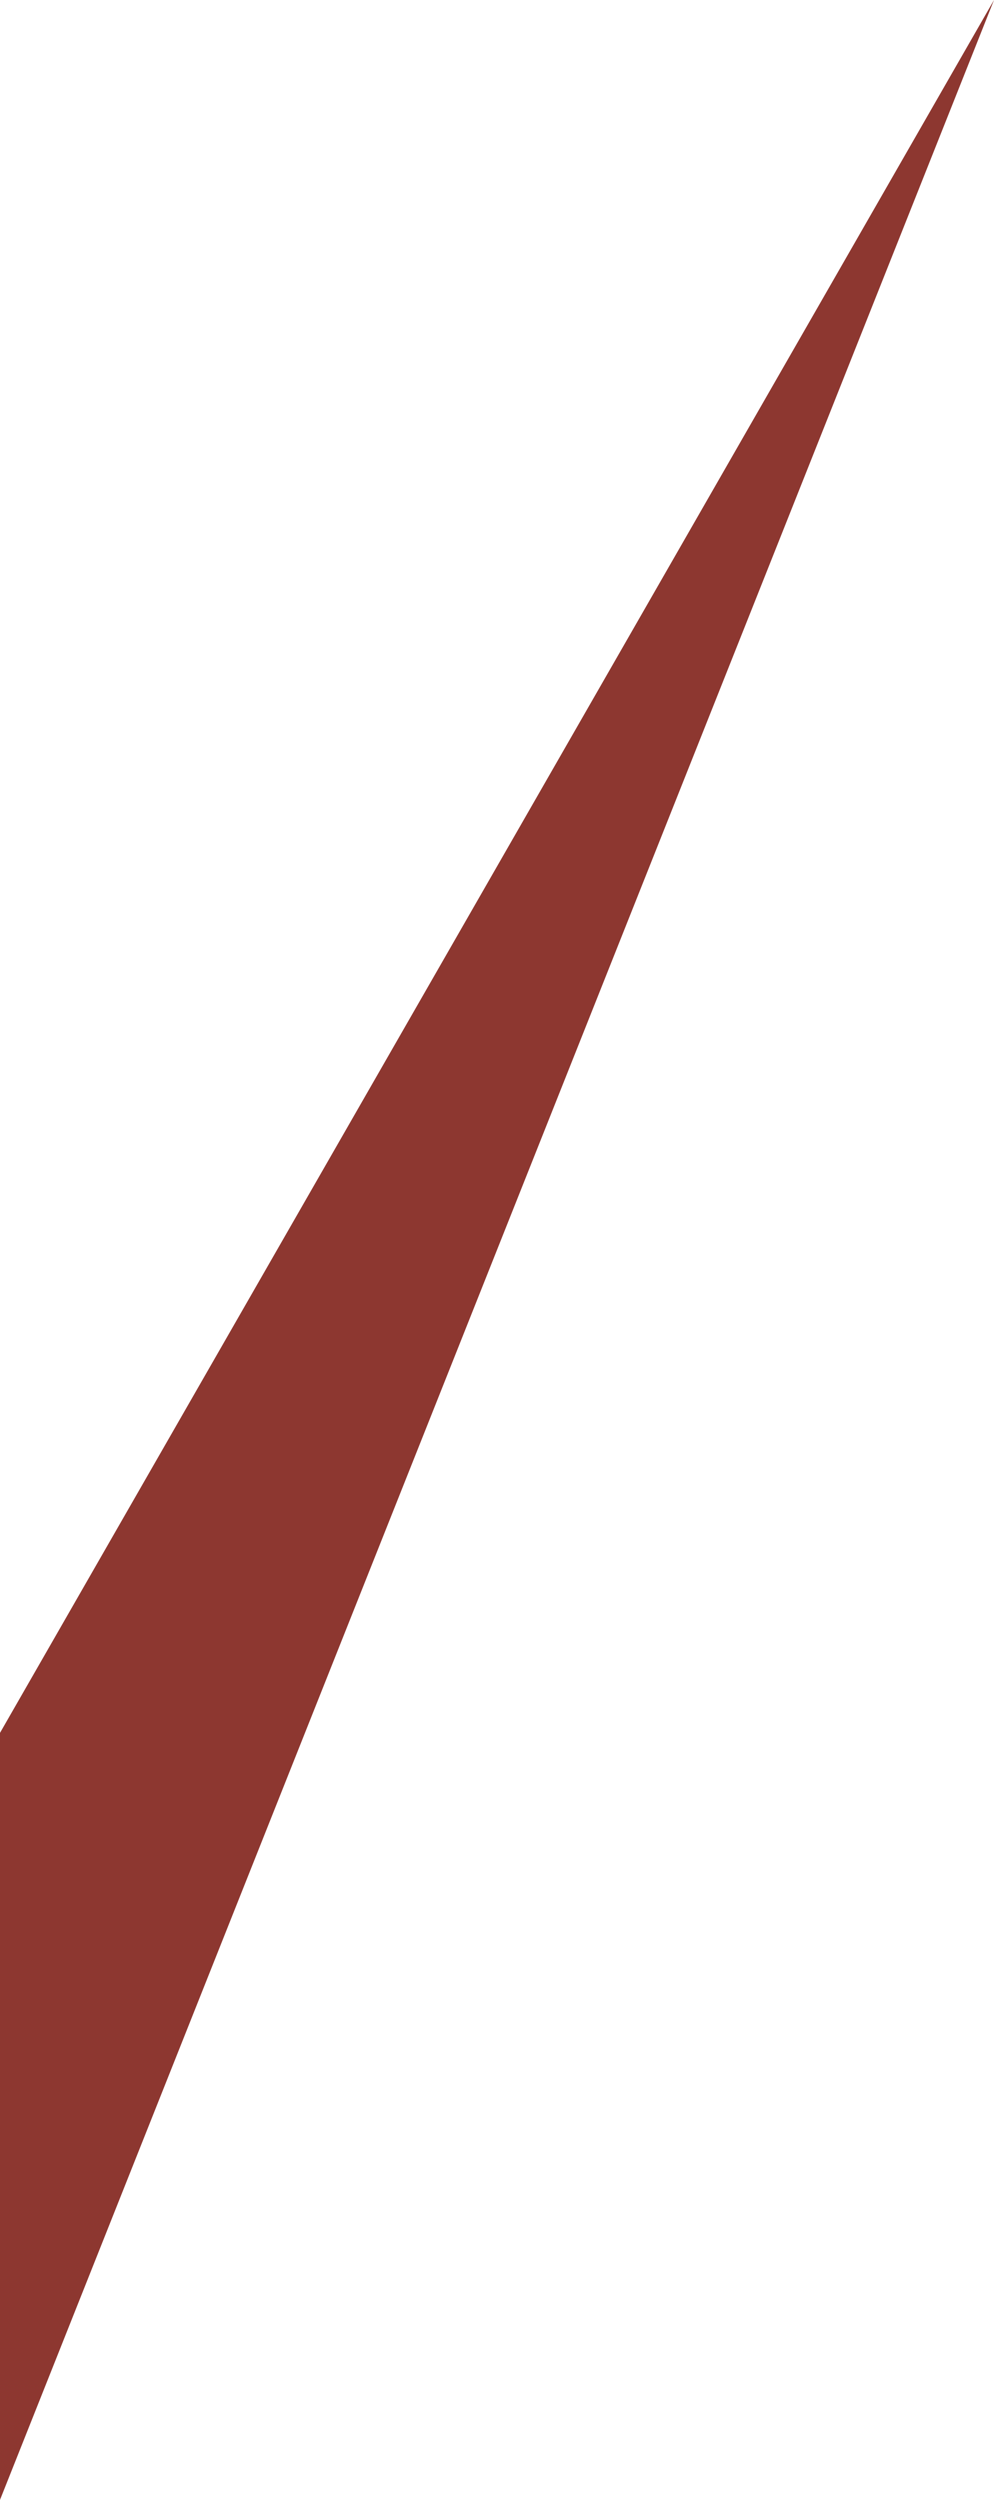 <svg xmlns="http://www.w3.org/2000/svg" viewBox="0 0 3.5 8.8">
  <defs>
    <style>
      .cls-1 {
        fill: #8d3730;
      }
    </style>
  </defs>
  <path id="Path_73" data-name="Path 73" class="cls-1" d="M141.2,134.1l-3.5,8.8v-2.7Z" transform="translate(-137.7 -134.1)"/>
</svg>

